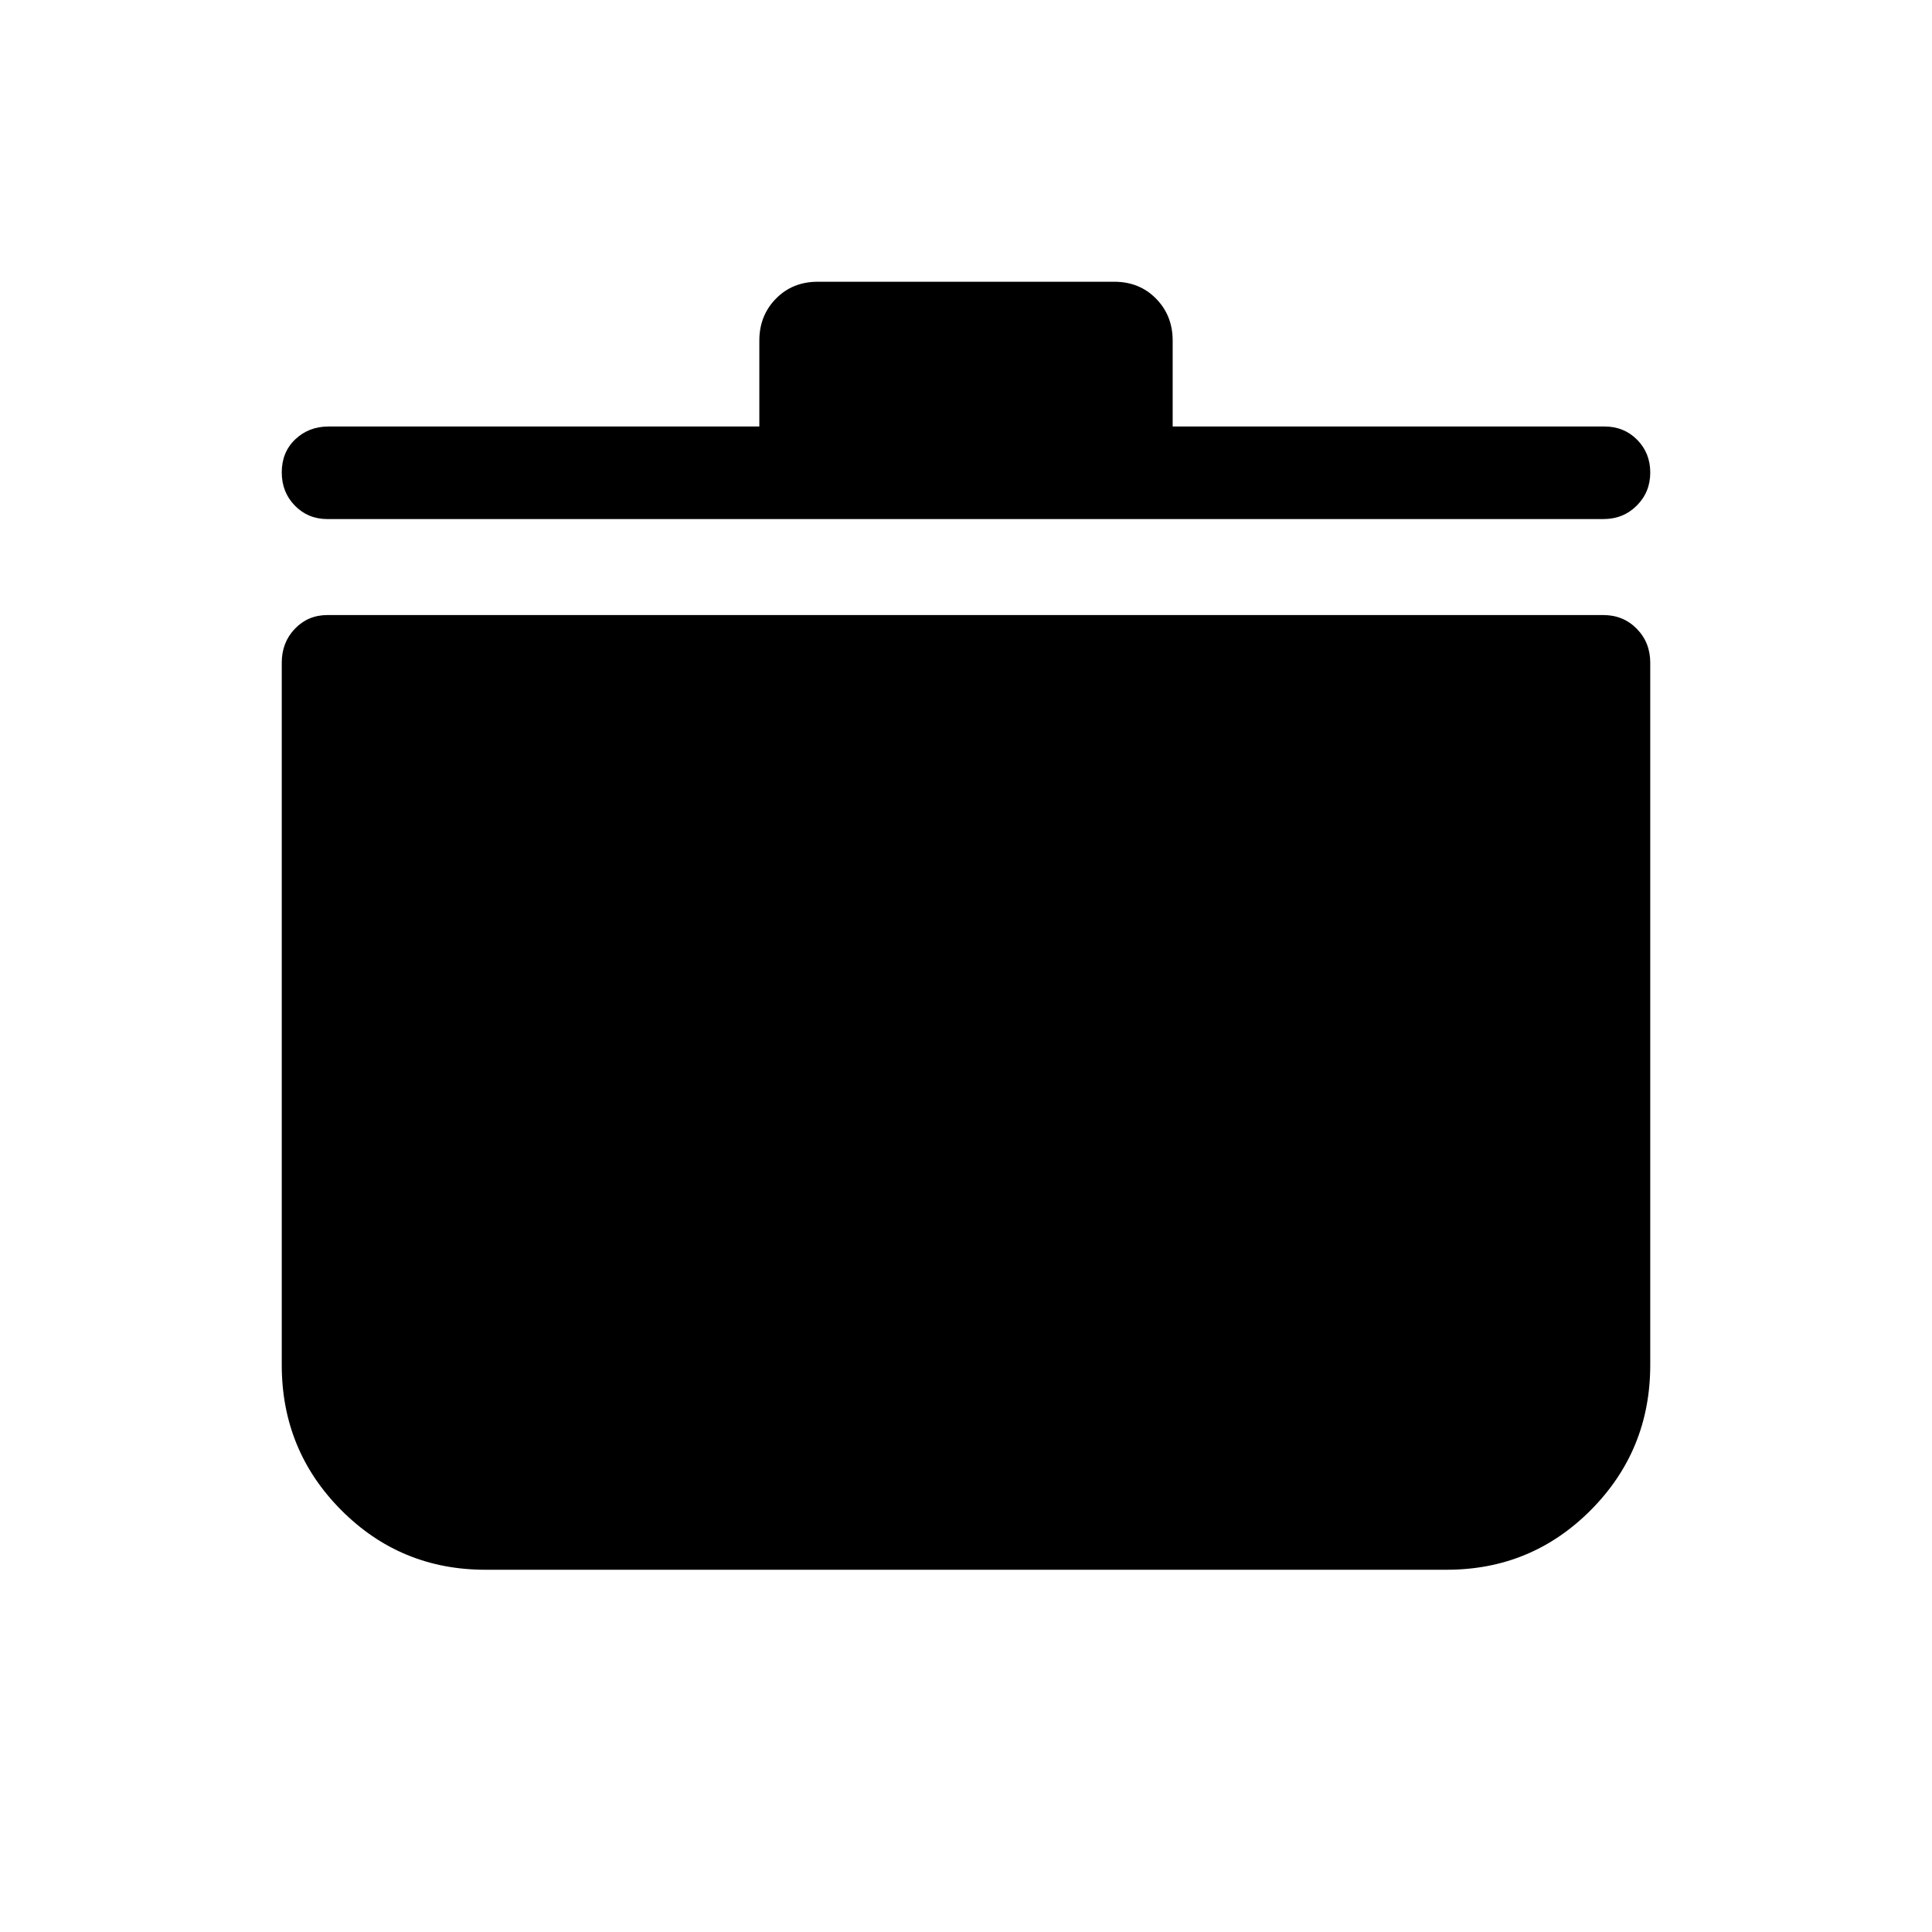 <svg xmlns="http://www.w3.org/2000/svg" height="48" viewBox="0 -960 960 960" width="48"><path d="M241.155-180.001q-42.147 0-71.651-29.683-29.503-29.682-29.503-72.086v-348.923q0-10.068 6.524-16.88 6.524-6.811 16.168-6.811h633.998q9.906 0 16.607 6.811 6.701 6.812 6.701 16.88v348.923q0 42.404-29.504 72.086-29.503 29.683-71.65 29.683h-477.69Zm136.153-568.075v-42.692q0-12.423 8.245-20.827 8.246-8.404 20.792-8.404h147.31q12.546 0 20.792 8.404 8.245 8.404 8.245 20.827v42.692h214.615q9.644 0 16.168 6.58 6.524 6.58 6.524 16.307 0 9.728-6.701 16.42-6.701 6.692-16.607 6.692H162.693q-9.644 0-16.168-6.67-6.524-6.669-6.524-16.528 0-10.022 6.701-16.412 6.701-6.389 16.607-6.389h213.999Z"/></svg>